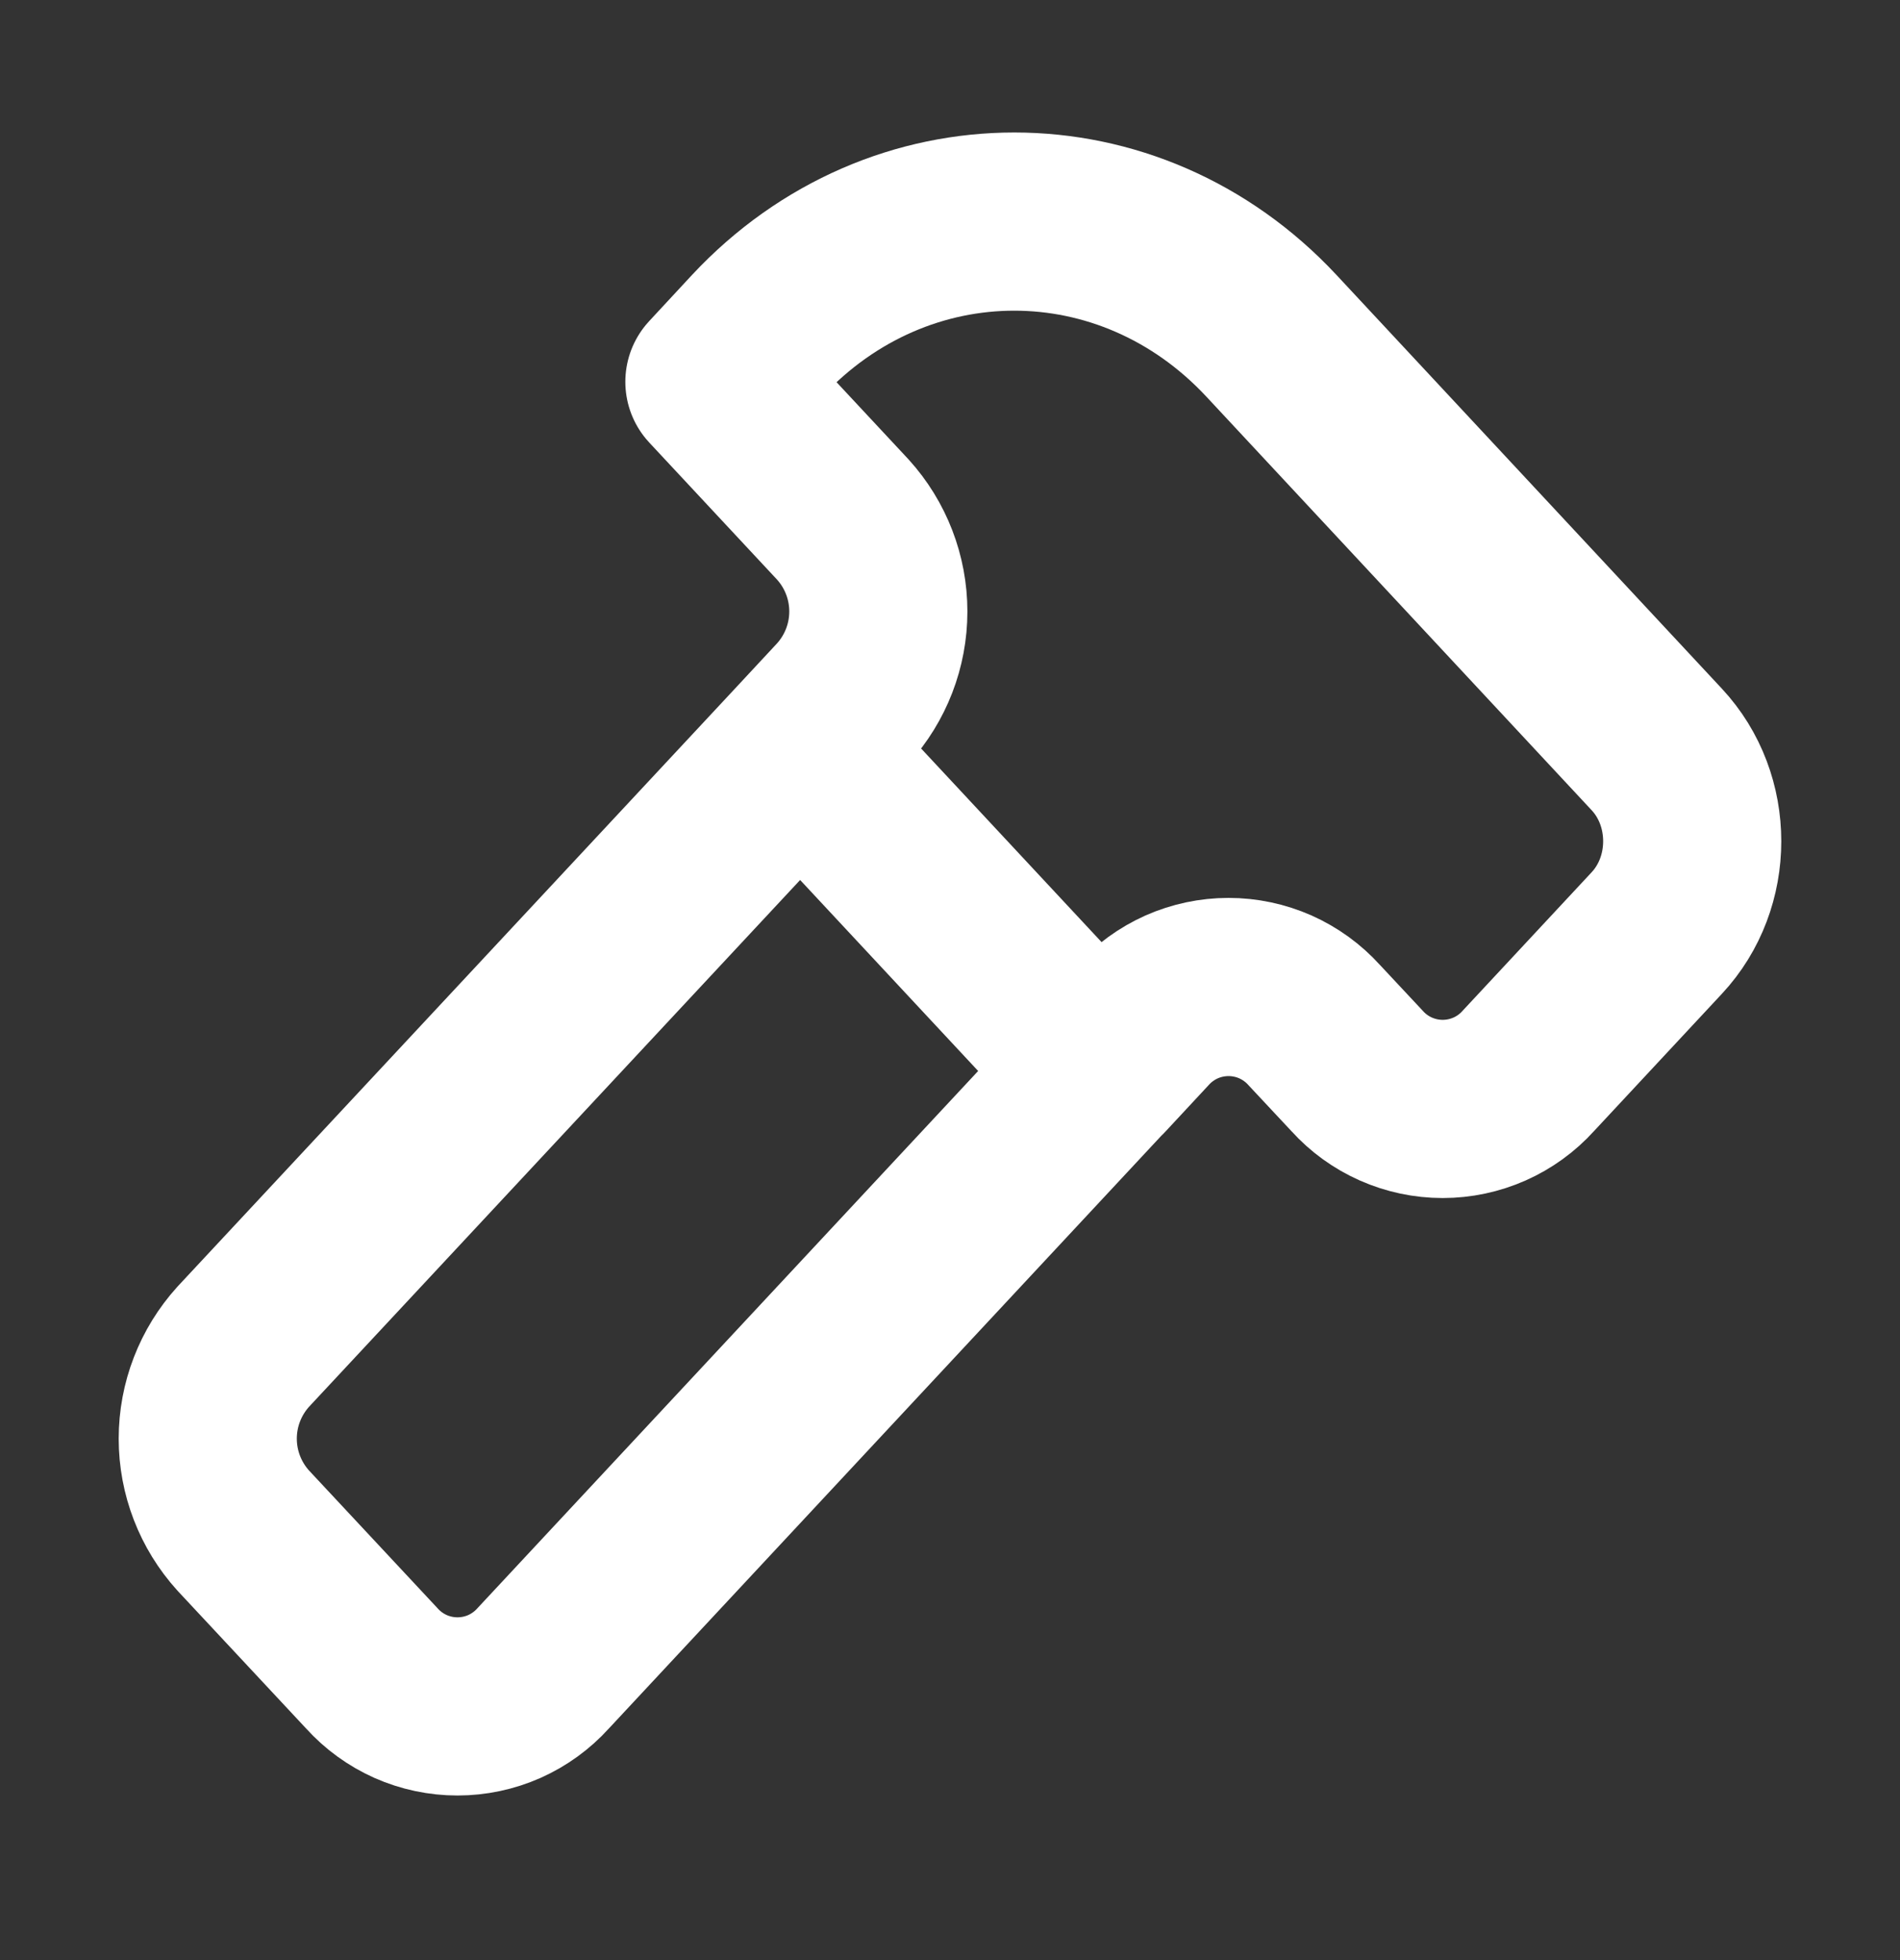 <svg width="32" height="33" viewBox="0 0 32 33" fill="none" xmlns="http://www.w3.org/2000/svg">
<rect x="0" y="0" width="32" height="33" fill="#333333" stroke="none"/>
<path d="M13.476 12.616L4.096 22.674C3.712 23.098 3.499 23.649 3.499 24.221C3.499 24.793 3.712 25.344 4.096 25.768L6.262 28.088C6.444 28.29 6.667 28.451 6.915 28.562C7.164 28.672 7.433 28.729 7.705 28.729C7.977 28.729 8.246 28.672 8.495 28.562C8.743 28.451 8.966 28.29 9.148 28.088L18.524 18.032M13.476 12.616L14.196 11.842C14.58 11.418 14.793 10.867 14.793 10.295C14.793 9.723 14.58 9.172 14.196 8.748L12.032 6.428L12.752 5.652C15.144 3.09 19.02 3.09 21.412 5.652L27.902 12.616C28.7 13.47 28.7 14.856 27.902 15.71L25.74 18.03C25.558 18.232 25.335 18.393 25.087 18.503C24.838 18.613 24.57 18.67 24.298 18.67C24.026 18.67 23.758 18.613 23.509 18.503C23.261 18.393 23.038 18.232 22.856 18.03L22.134 17.258C21.952 17.056 21.729 16.895 21.481 16.784C21.232 16.674 20.963 16.617 20.691 16.617C20.419 16.617 20.15 16.674 19.901 16.784C19.653 16.895 19.43 17.056 19.248 17.258L18.528 18.032M13.476 12.616L18.524 18.03" stroke="white" stroke-width="3" stroke-linecap="round" stroke-linejoin="round"/>
</svg>
